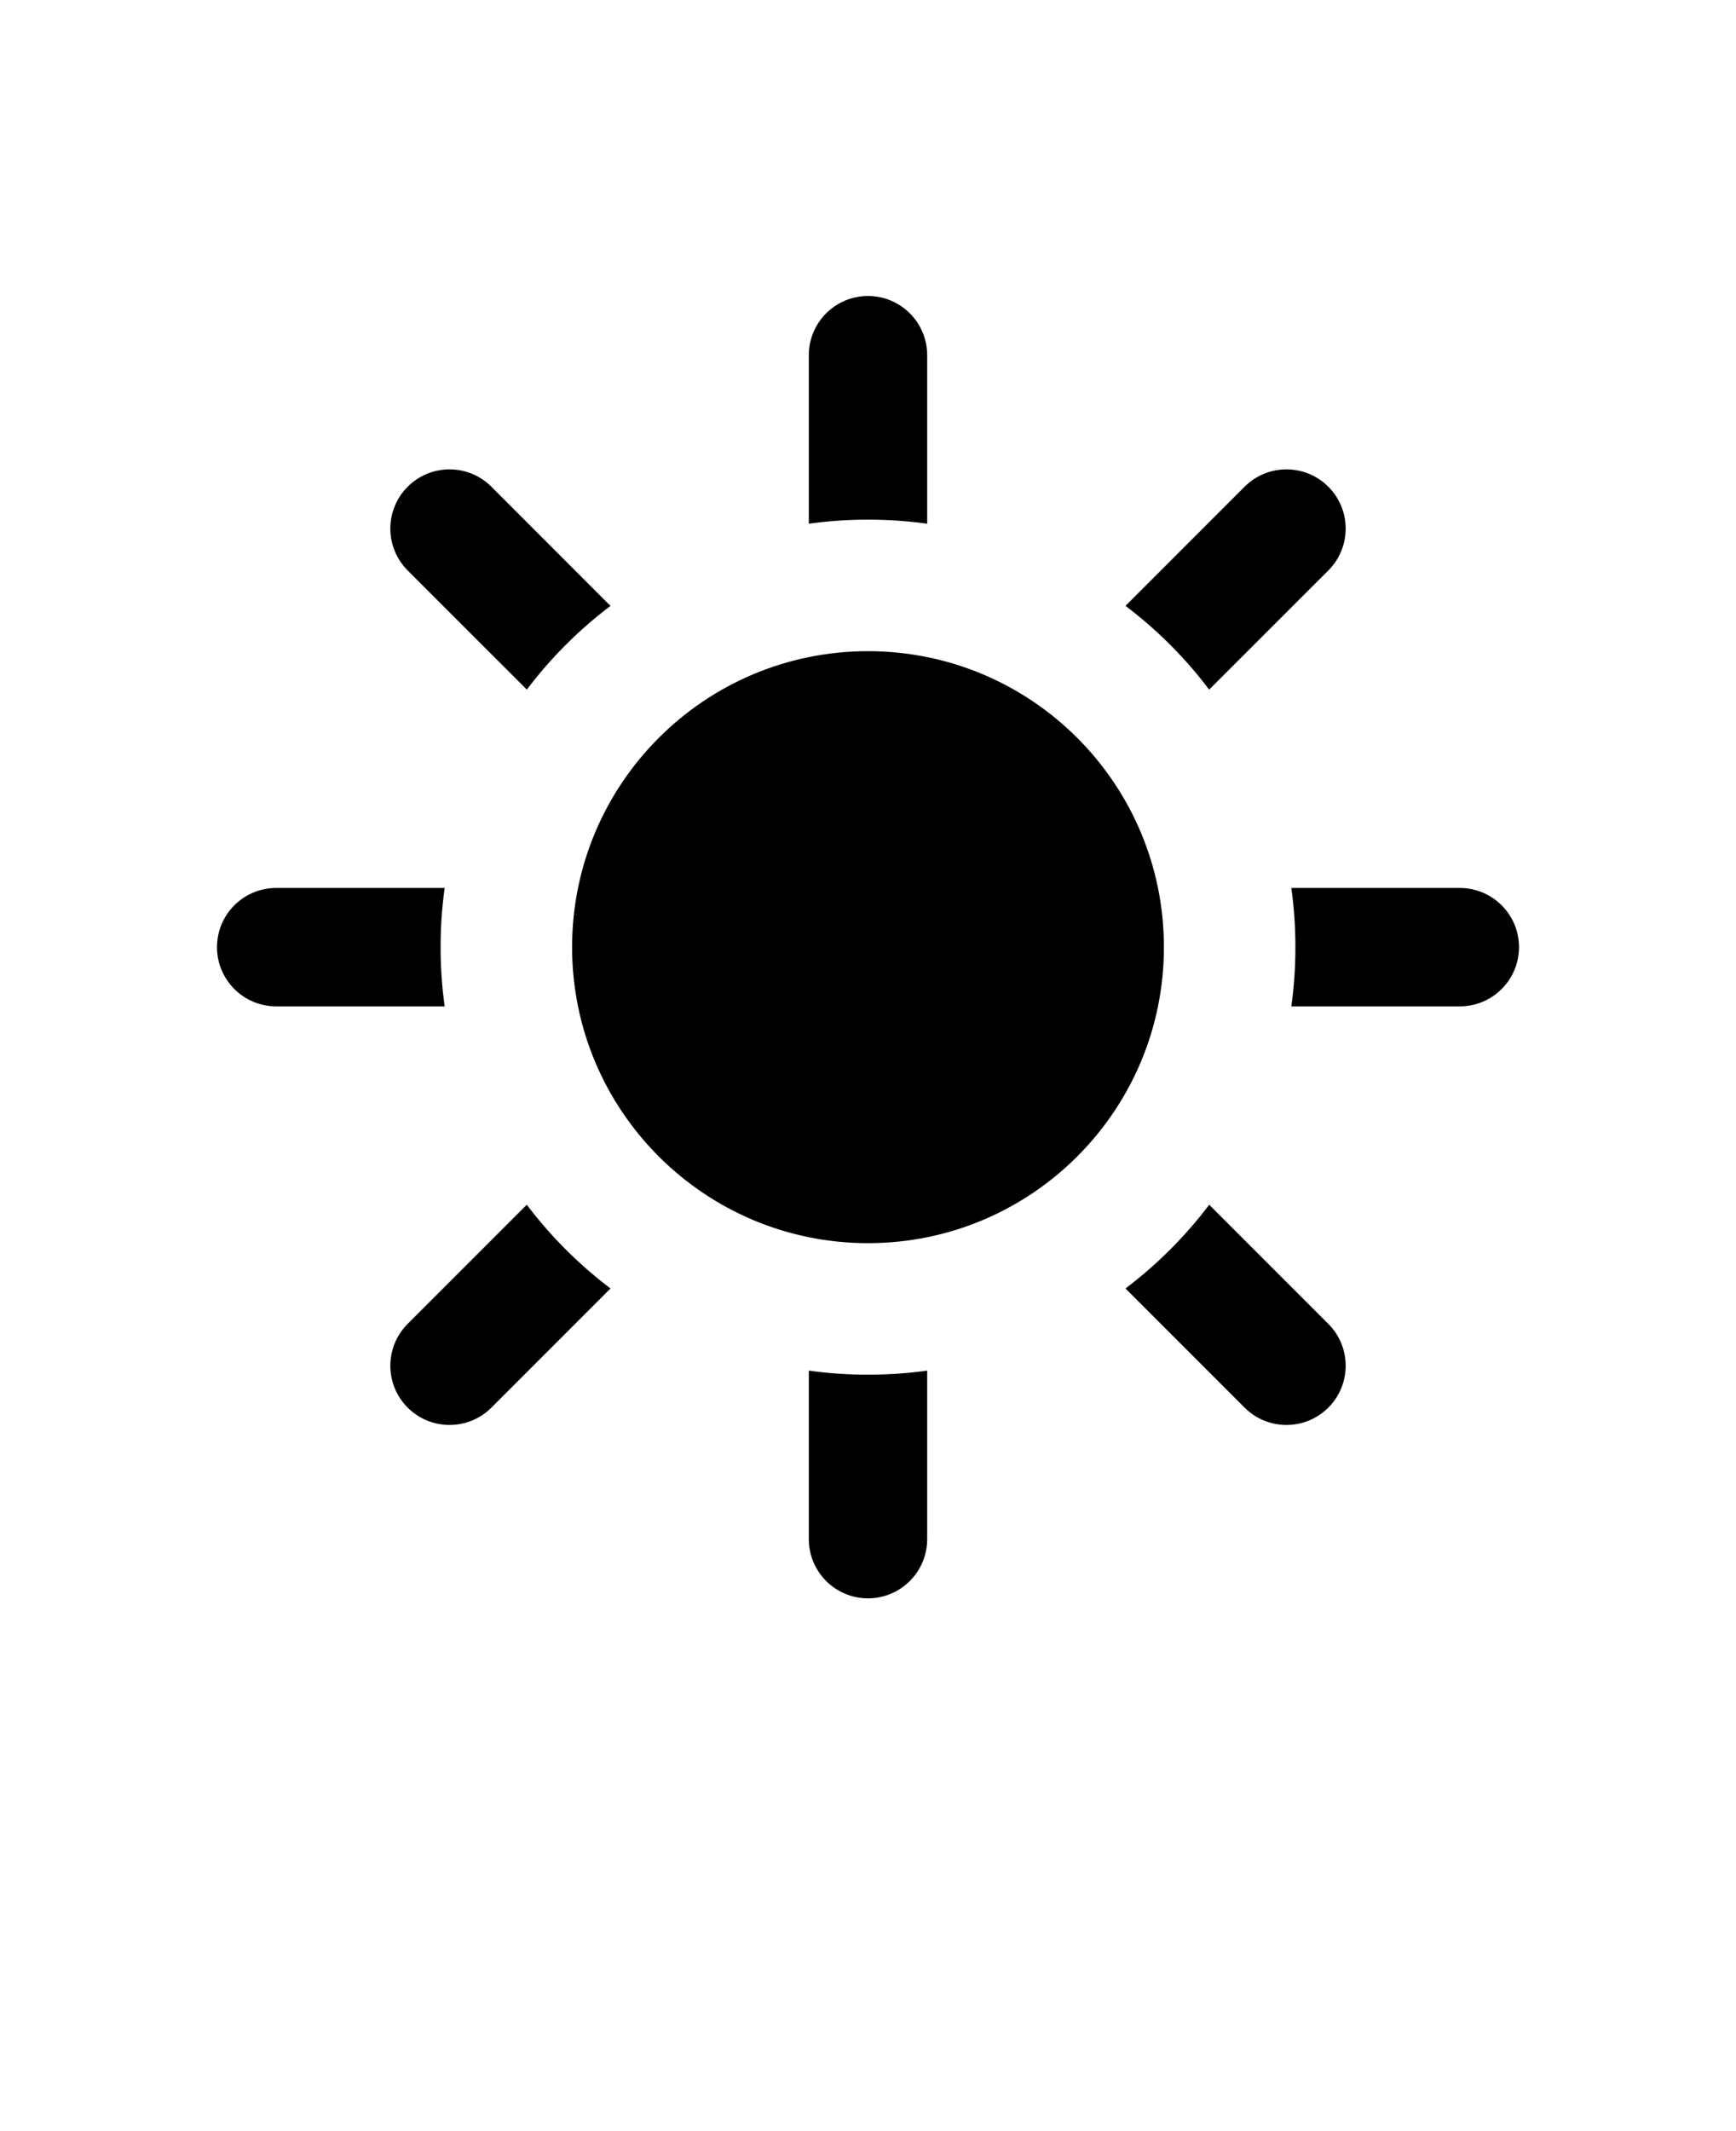 <svg id="{{ include.id }}" class="{{ include.classes }}" xmlns="http://www.w3.org/2000/svg" version="1.1" viewBox="-5.0 -10.0 110.0 135.0">
 <path d="m53.75 12.5c0-2.07-1.68-3.75-3.75-3.75s-3.75 1.68-3.75 3.75v10.676c1.227-0.172 2.477-0.258 3.75-0.258s2.523 0.086 3.75 0.258zm-27.613 8.332 7.547 7.551c-2.004 1.512-3.789 3.297-5.301 5.301l-7.551-7.547c-1.465-1.465-1.465-3.84 0-5.305 1.465-1.465 3.84-1.465 5.305 0zm-13.637 25.418h10.676c-0.172 1.227-0.258 2.477-0.258 3.75s0.086 2.523 0.258 3.75h-10.676c-2.07 0-3.75-1.68-3.75-3.75s1.68-3.75 3.75-3.75zm8.332 27.613 7.547-7.547c1.516 2.004 3.301 3.789 5.305 5.305l-7.547 7.547c-1.465 1.465-3.84 1.465-5.305 0-1.465-1.465-1.465-3.84 0-5.305zm25.418 13.637v-10.676c1.227 0.172 2.477 0.258 3.75 0.258s2.523-0.086 3.75-0.258v10.676c0 2.07-1.68 3.75-3.75 3.75s-3.75-1.68-3.75-3.75zm27.613-8.332-7.547-7.547c2.004-1.516 3.789-3.301 5.305-5.305l7.547 7.547c1.465 1.465 1.465 3.84 0 5.305-1.465 1.465-3.84 1.465-5.305 0zm13.637-25.418h-10.676c0.172-1.227 0.258-2.477 0.258-3.75s-0.086-2.523-0.258-3.75h10.676c2.07 0 3.75 1.68 3.75 3.75s-1.68 3.75-3.75 3.75zm-8.332-27.613-7.551 7.547c-1.512-2.004-3.297-3.789-5.301-5.305l7.547-7.547c1.465-1.465 3.84-1.465 5.305 0 1.465 1.465 1.465 3.84 0 5.305zm-47.918 23.863c0-10.355 8.395-18.75 18.75-18.75s18.75 8.395 18.75 18.75-8.395 18.75-18.75 18.75-18.75-8.395-18.75-18.75z" fill-rule="evenodd"/>
</svg>